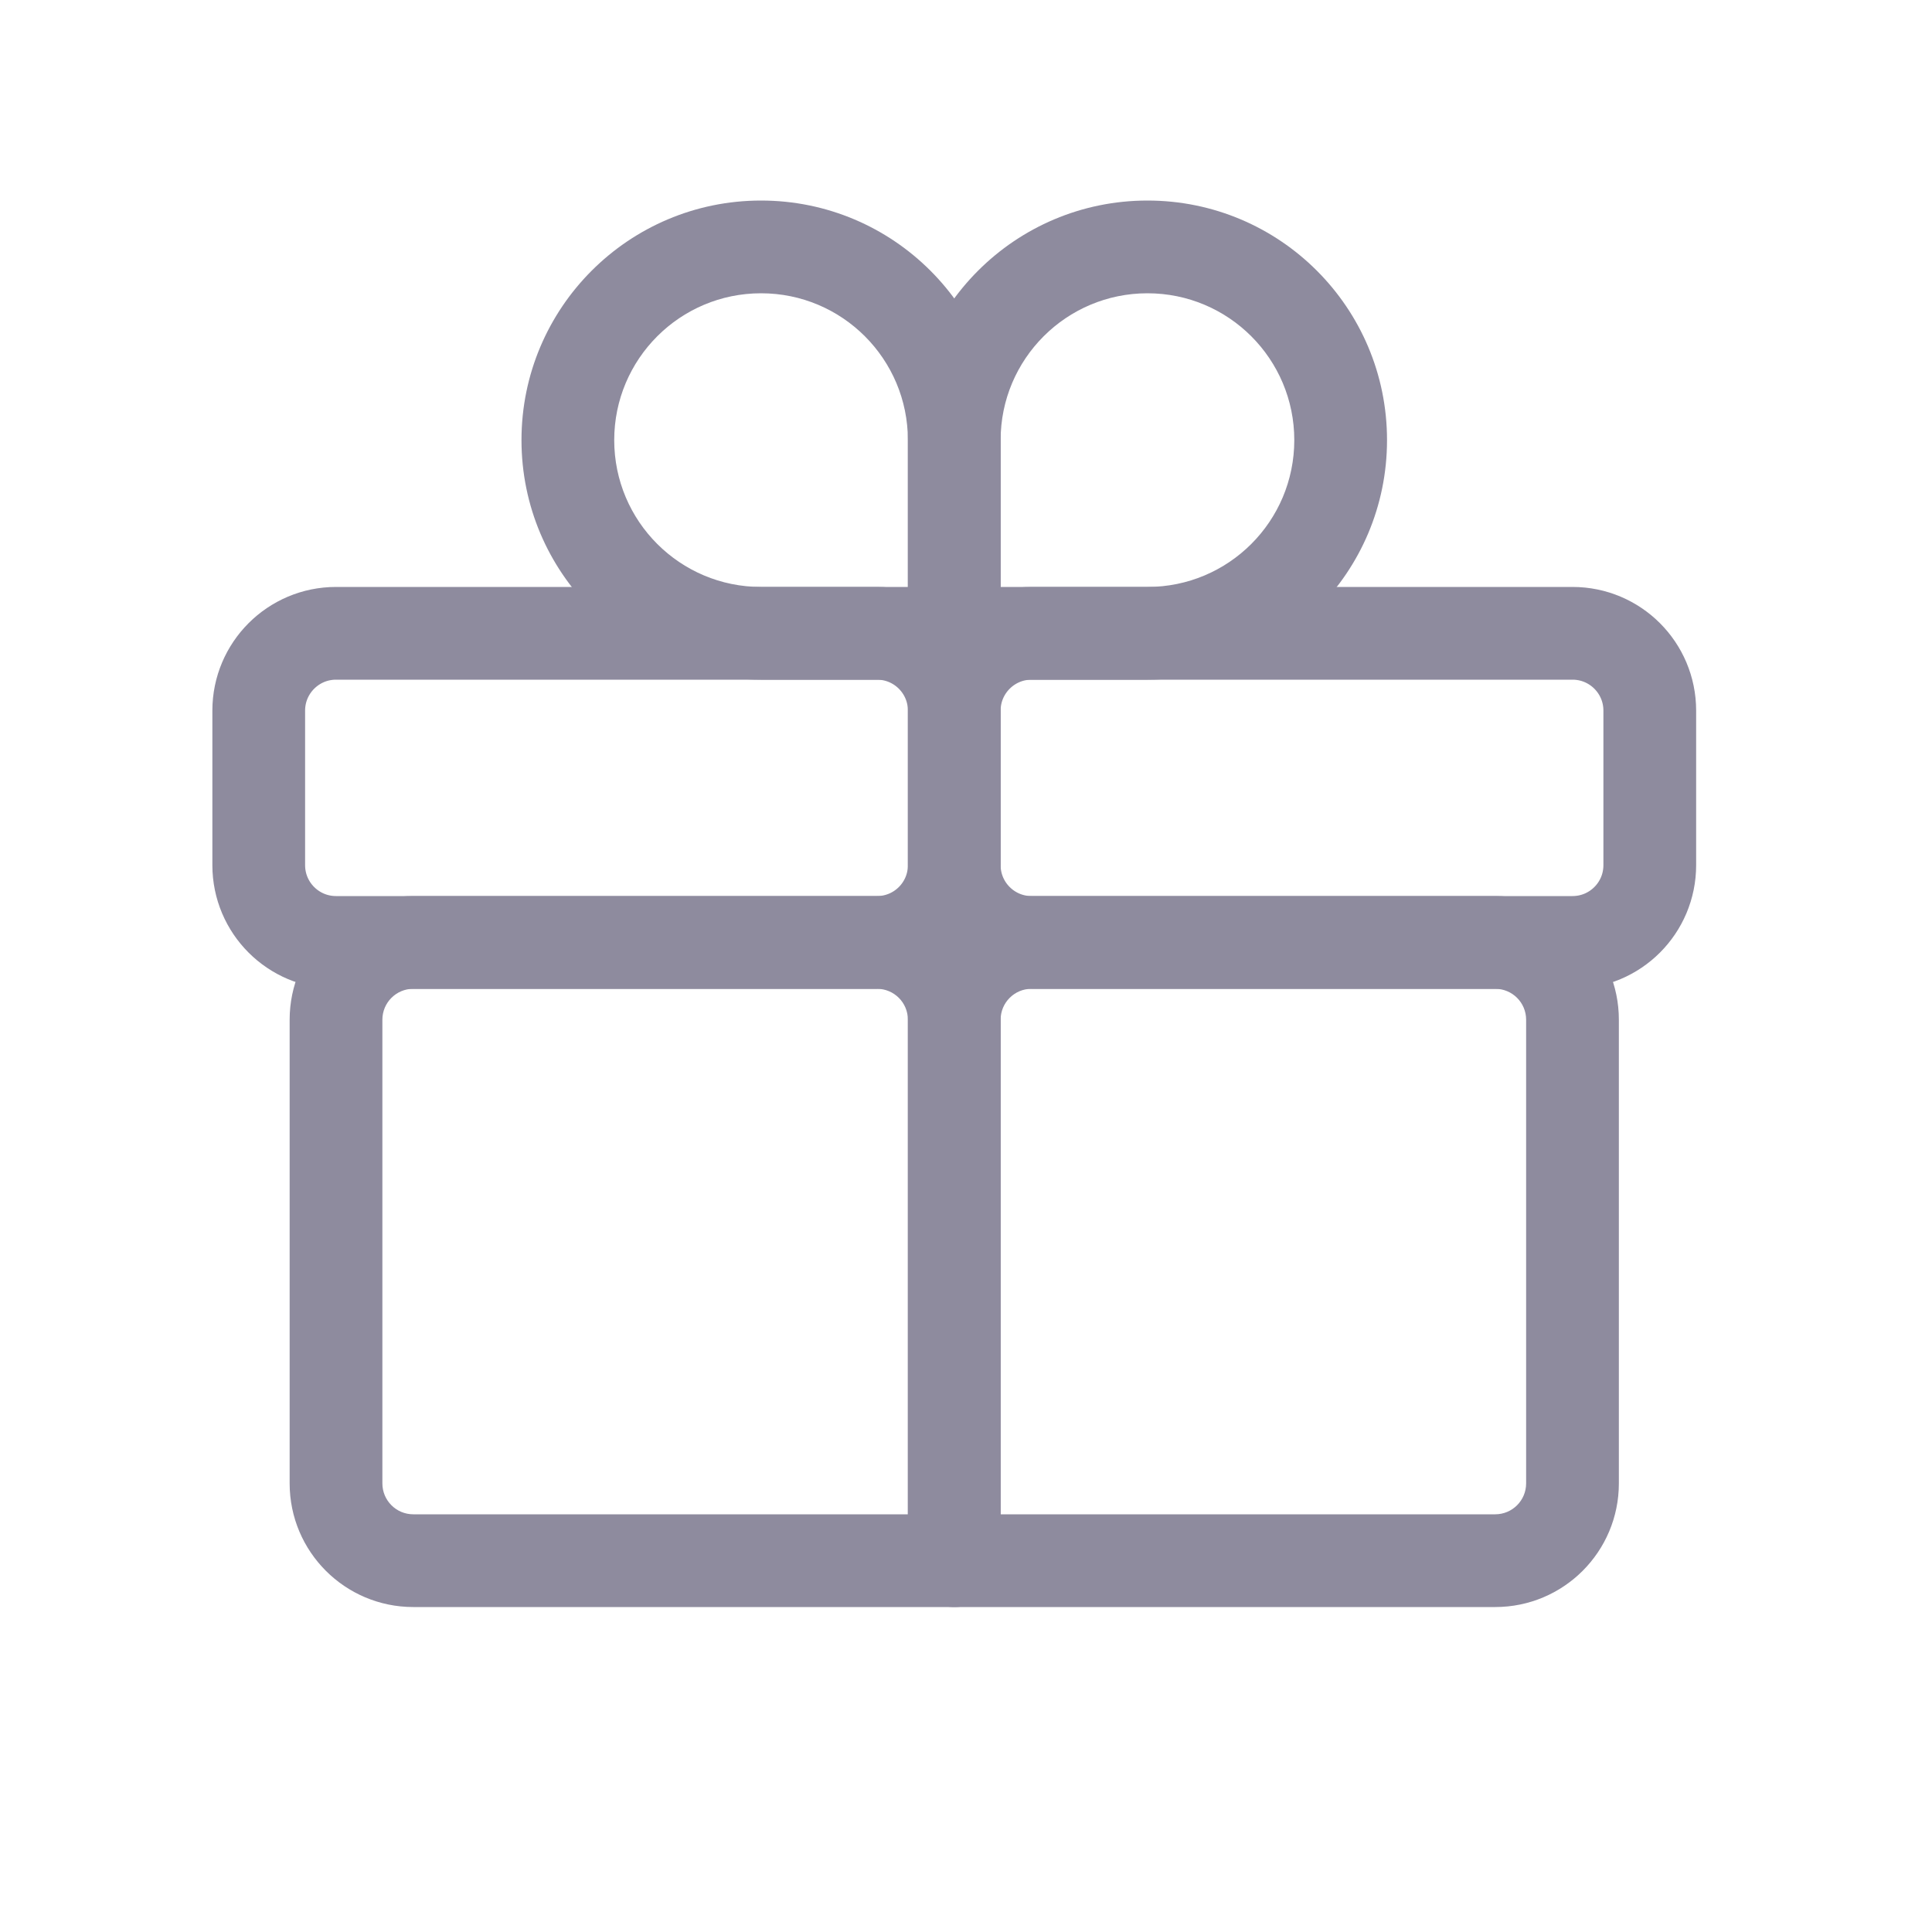 <svg width="25" height="25" viewBox="0 0 25 25" fill="none" xmlns="http://www.w3.org/2000/svg">
<path d="M12.348 20.195H11.748C11.748 20.527 12.017 20.795 12.348 20.795V20.195ZM13.348 12.795H19.348V11.595H13.348V12.795ZM19.748 13.195V19.195H20.948V13.195H19.748ZM19.348 19.595H12.348V20.795H19.348V19.595ZM12.948 20.195V13.195H11.748V20.195H12.948ZM19.748 19.195C19.748 19.416 19.569 19.595 19.348 19.595V20.795C20.232 20.795 20.948 20.079 20.948 19.195H19.748ZM19.348 12.795C19.569 12.795 19.748 12.974 19.748 13.195H20.948C20.948 12.312 20.232 11.595 19.348 11.595V12.795ZM13.348 11.595C12.465 11.595 11.748 12.312 11.748 13.195H12.948C12.948 12.974 13.127 12.795 13.348 12.795V11.595Z" fill="#8E8B9E"/>
<path d="M12.348 20.195V20.795C12.68 20.795 12.948 20.527 12.948 20.195H12.348ZM5.348 12.795H11.348V11.595H5.348V12.795ZM11.748 13.195V20.195H12.948V13.195H11.748ZM12.348 19.595H5.348V20.795H12.348V19.595ZM4.948 19.195V13.195H3.748V19.195H4.948ZM5.348 19.595C5.127 19.595 4.948 19.416 4.948 19.195H3.748C3.748 20.079 4.465 20.795 5.348 20.795V19.595ZM11.348 12.795C11.569 12.795 11.748 12.974 11.748 13.195H12.948C12.948 12.312 12.232 11.595 11.348 11.595V12.795ZM5.348 11.595C4.465 11.595 3.748 12.312 3.748 13.195H4.948C4.948 12.974 5.127 12.795 5.348 12.795V11.595Z" fill="#8E8B9E"/>
<path d="M20.348 8.195H13.348C12.796 8.195 12.348 8.643 12.348 9.195V11.195C12.348 11.748 12.796 12.195 13.348 12.195H20.348C20.901 12.195 21.348 11.748 21.348 11.195V9.195C21.348 8.643 20.901 8.195 20.348 8.195Z" stroke="#8E8B9E" stroke-width="1.2" stroke-linecap="round" stroke-linejoin="round"/>
<path d="M11.348 8.195H4.348C3.796 8.195 3.348 8.643 3.348 9.195V11.195C3.348 11.748 3.796 12.195 4.348 12.195H11.348C11.901 12.195 12.348 11.748 12.348 11.195V9.195C12.348 8.643 11.901 8.195 11.348 8.195Z" stroke="#8E8B9E" stroke-width="1.2" stroke-linecap="round" stroke-linejoin="round"/>
<path d="M12.348 8.195H11.748C11.748 8.527 12.017 8.795 12.348 8.795V8.195ZM11.748 5.695V8.195H12.948V5.695H11.748ZM12.348 8.795H14.848V7.595H12.348V8.795ZM14.848 8.795C16.561 8.795 17.948 7.407 17.948 5.695H16.748C16.748 6.745 15.898 7.595 14.848 7.595V8.795ZM14.848 2.595C13.136 2.595 11.748 3.983 11.748 5.695H12.948C12.948 4.646 13.799 3.795 14.848 3.795V2.595ZM14.848 3.795C15.898 3.795 16.748 4.646 16.748 5.695H17.948C17.948 3.983 16.561 2.595 14.848 2.595V3.795Z" fill="#8E8B9E"/>
<path d="M12.348 8.195V8.795C12.68 8.795 12.948 8.527 12.948 8.195H12.348ZM11.748 5.695V8.195H12.948V5.695H11.748ZM12.348 7.595H9.848V8.795H12.348V7.595ZM9.848 7.595C8.799 7.595 7.948 6.745 7.948 5.695H6.748C6.748 7.407 8.136 8.795 9.848 8.795V7.595ZM9.848 3.795C10.898 3.795 11.748 4.646 11.748 5.695H12.948C12.948 3.983 11.56 2.595 9.848 2.595V3.795ZM9.848 2.595C8.136 2.595 6.748 3.983 6.748 5.695H7.948C7.948 4.646 8.799 3.795 9.848 3.795V2.595Z" fill="#8E8B9E"/>
</svg>
